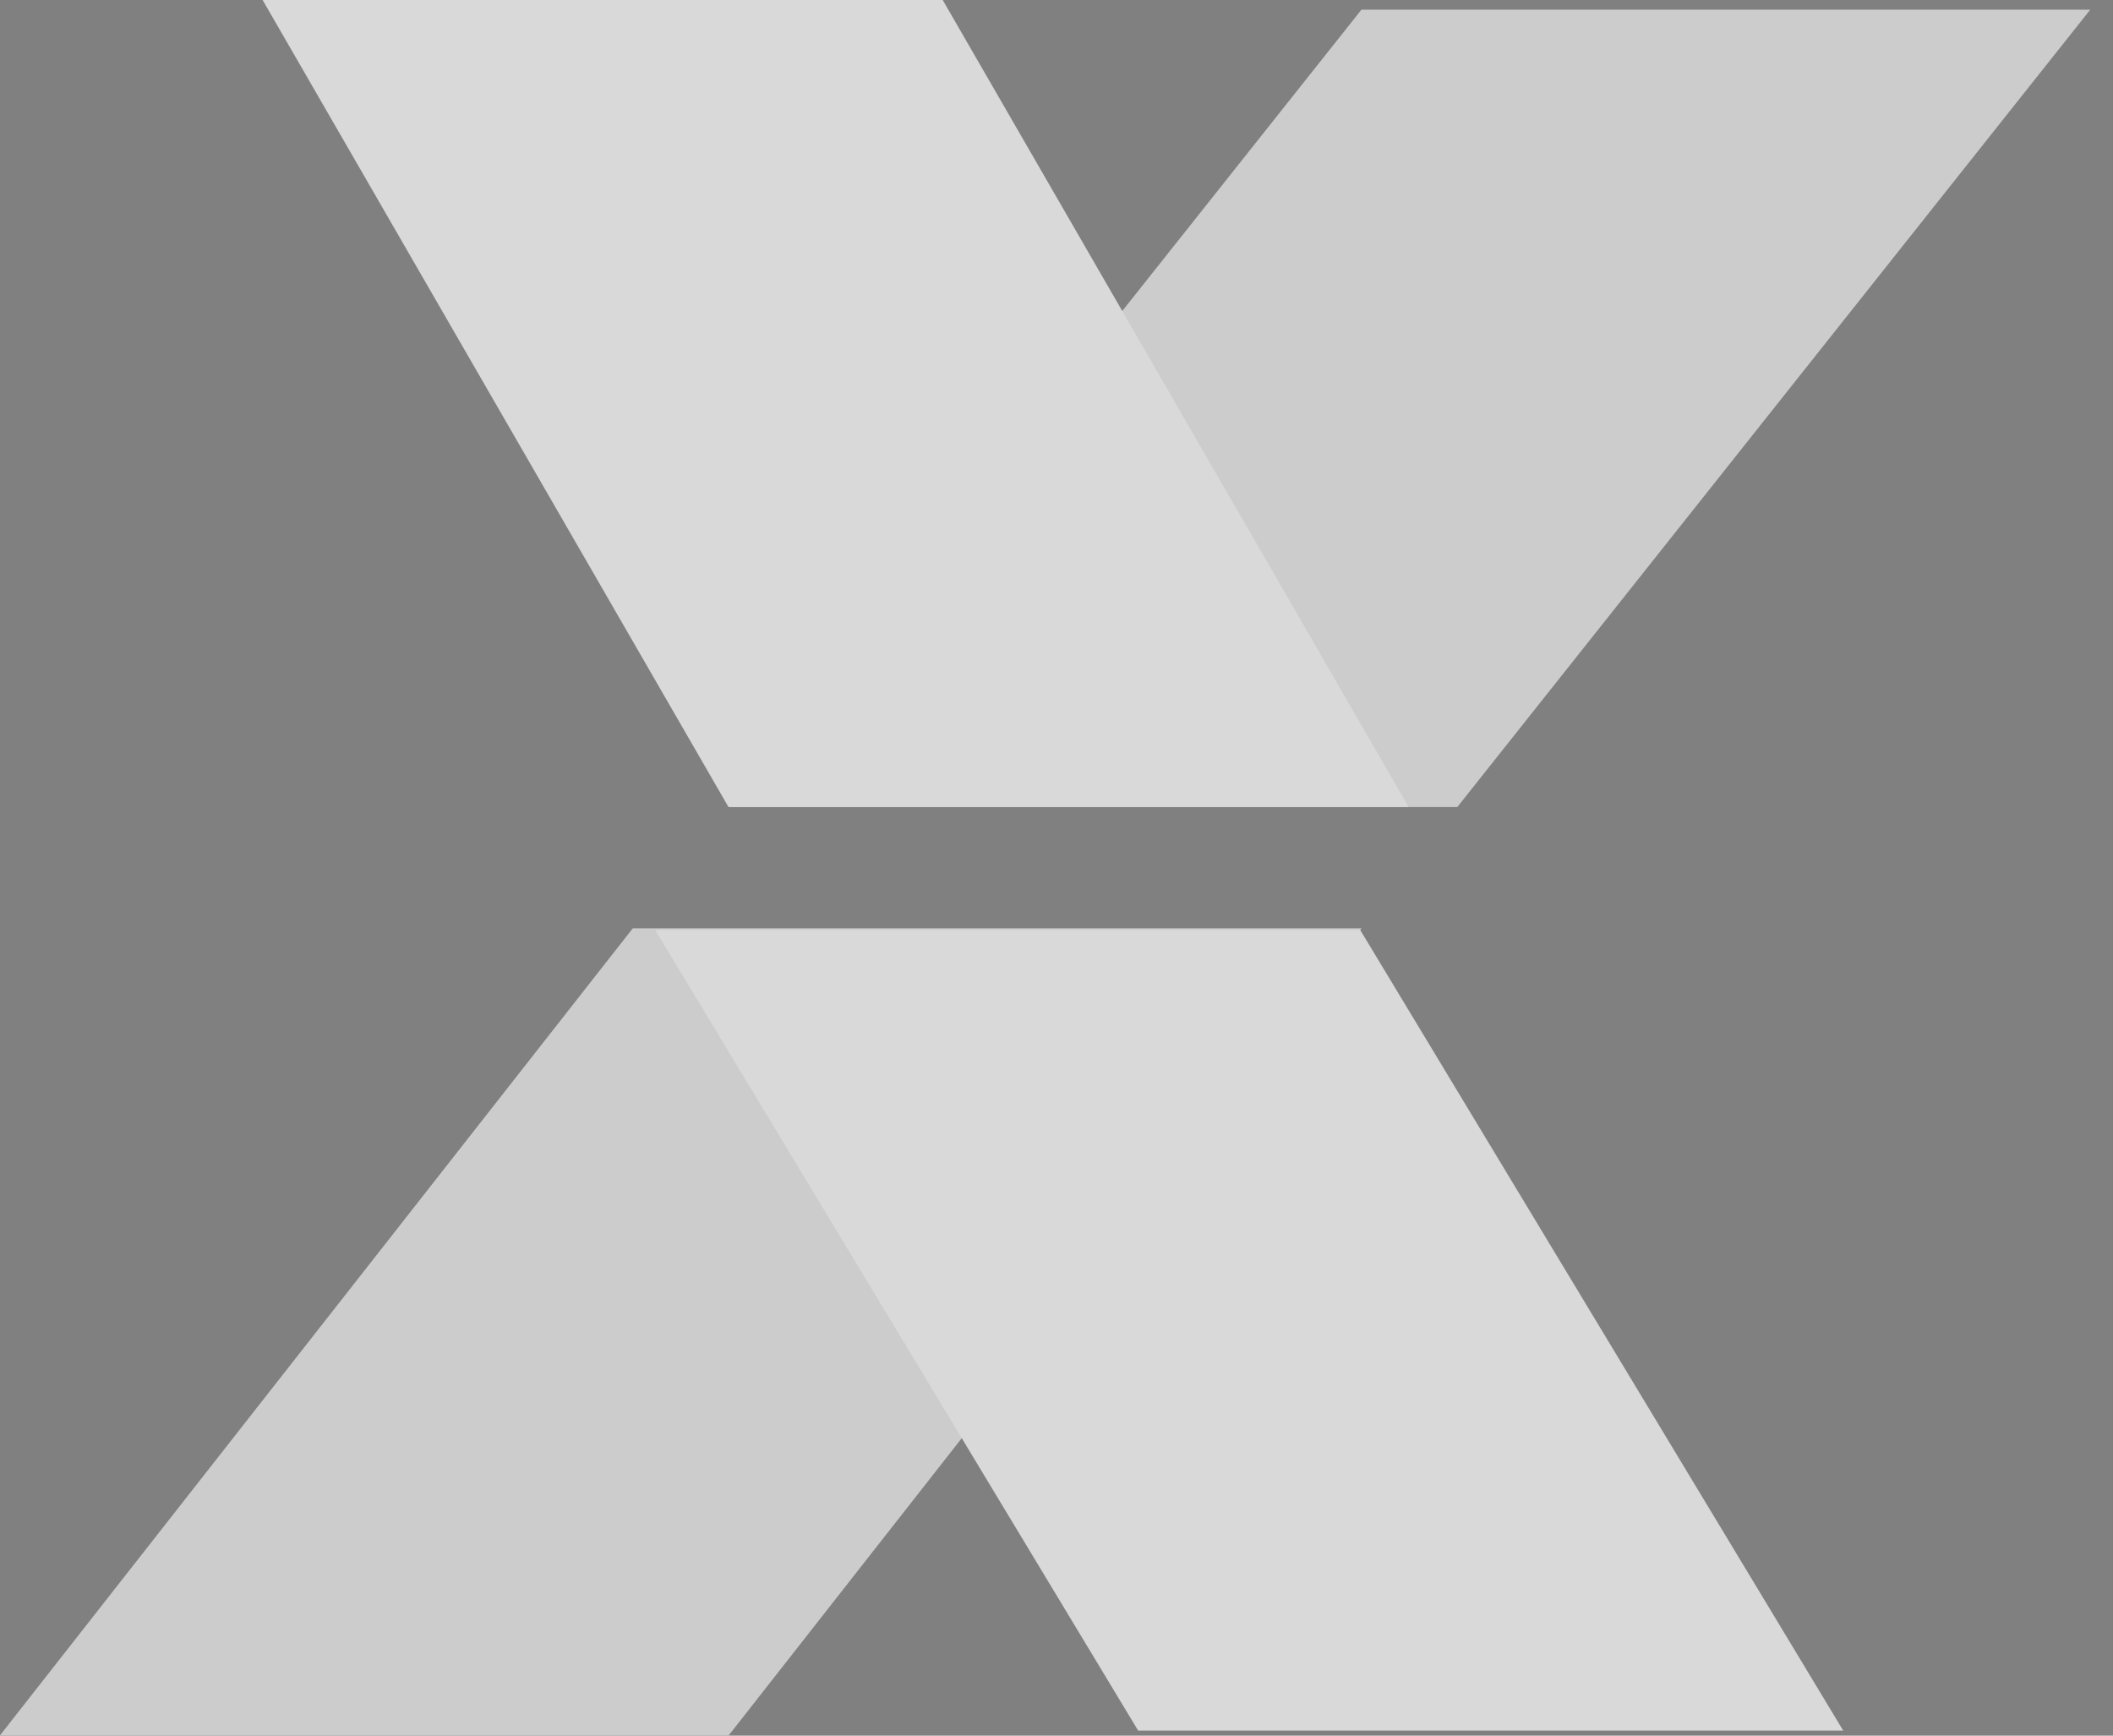 <svg width="28" height="23" viewBox="0 0 28 23" fill="none" xmlns="http://www.w3.org/2000/svg">
<rect x="0" y="0" width="28" height="23" fill="#808080" stroke="none"/>
<path fill-rule="evenodd" clip-rule="evenodd" d="M9.655 10.694H19.311L27.697 0.129H18.041L9.655 10.694ZM0 22.997H9.655L18.041 12.303H8.385L0 22.997Z" fill="white"/>
<path fill-rule="evenodd" clip-rule="evenodd" d="M9.655 10.694H19.311L27.697 0.129H18.041L9.655 10.694ZM0 22.997H9.655L18.041 12.303H8.385L0 22.997Z" fill="black" fill-opacity="0.2"/>
<path d="M12.492 4.23142e-05H3.48L9.653 10.694H18.666L12.492 4.23142e-05Z" fill="#D9D9D9"/>
<path d="M18.024 12.323H8.682L15.082 22.933H24.425L18.024 12.323Z" fill="#D9D9D9"/>
</svg>
